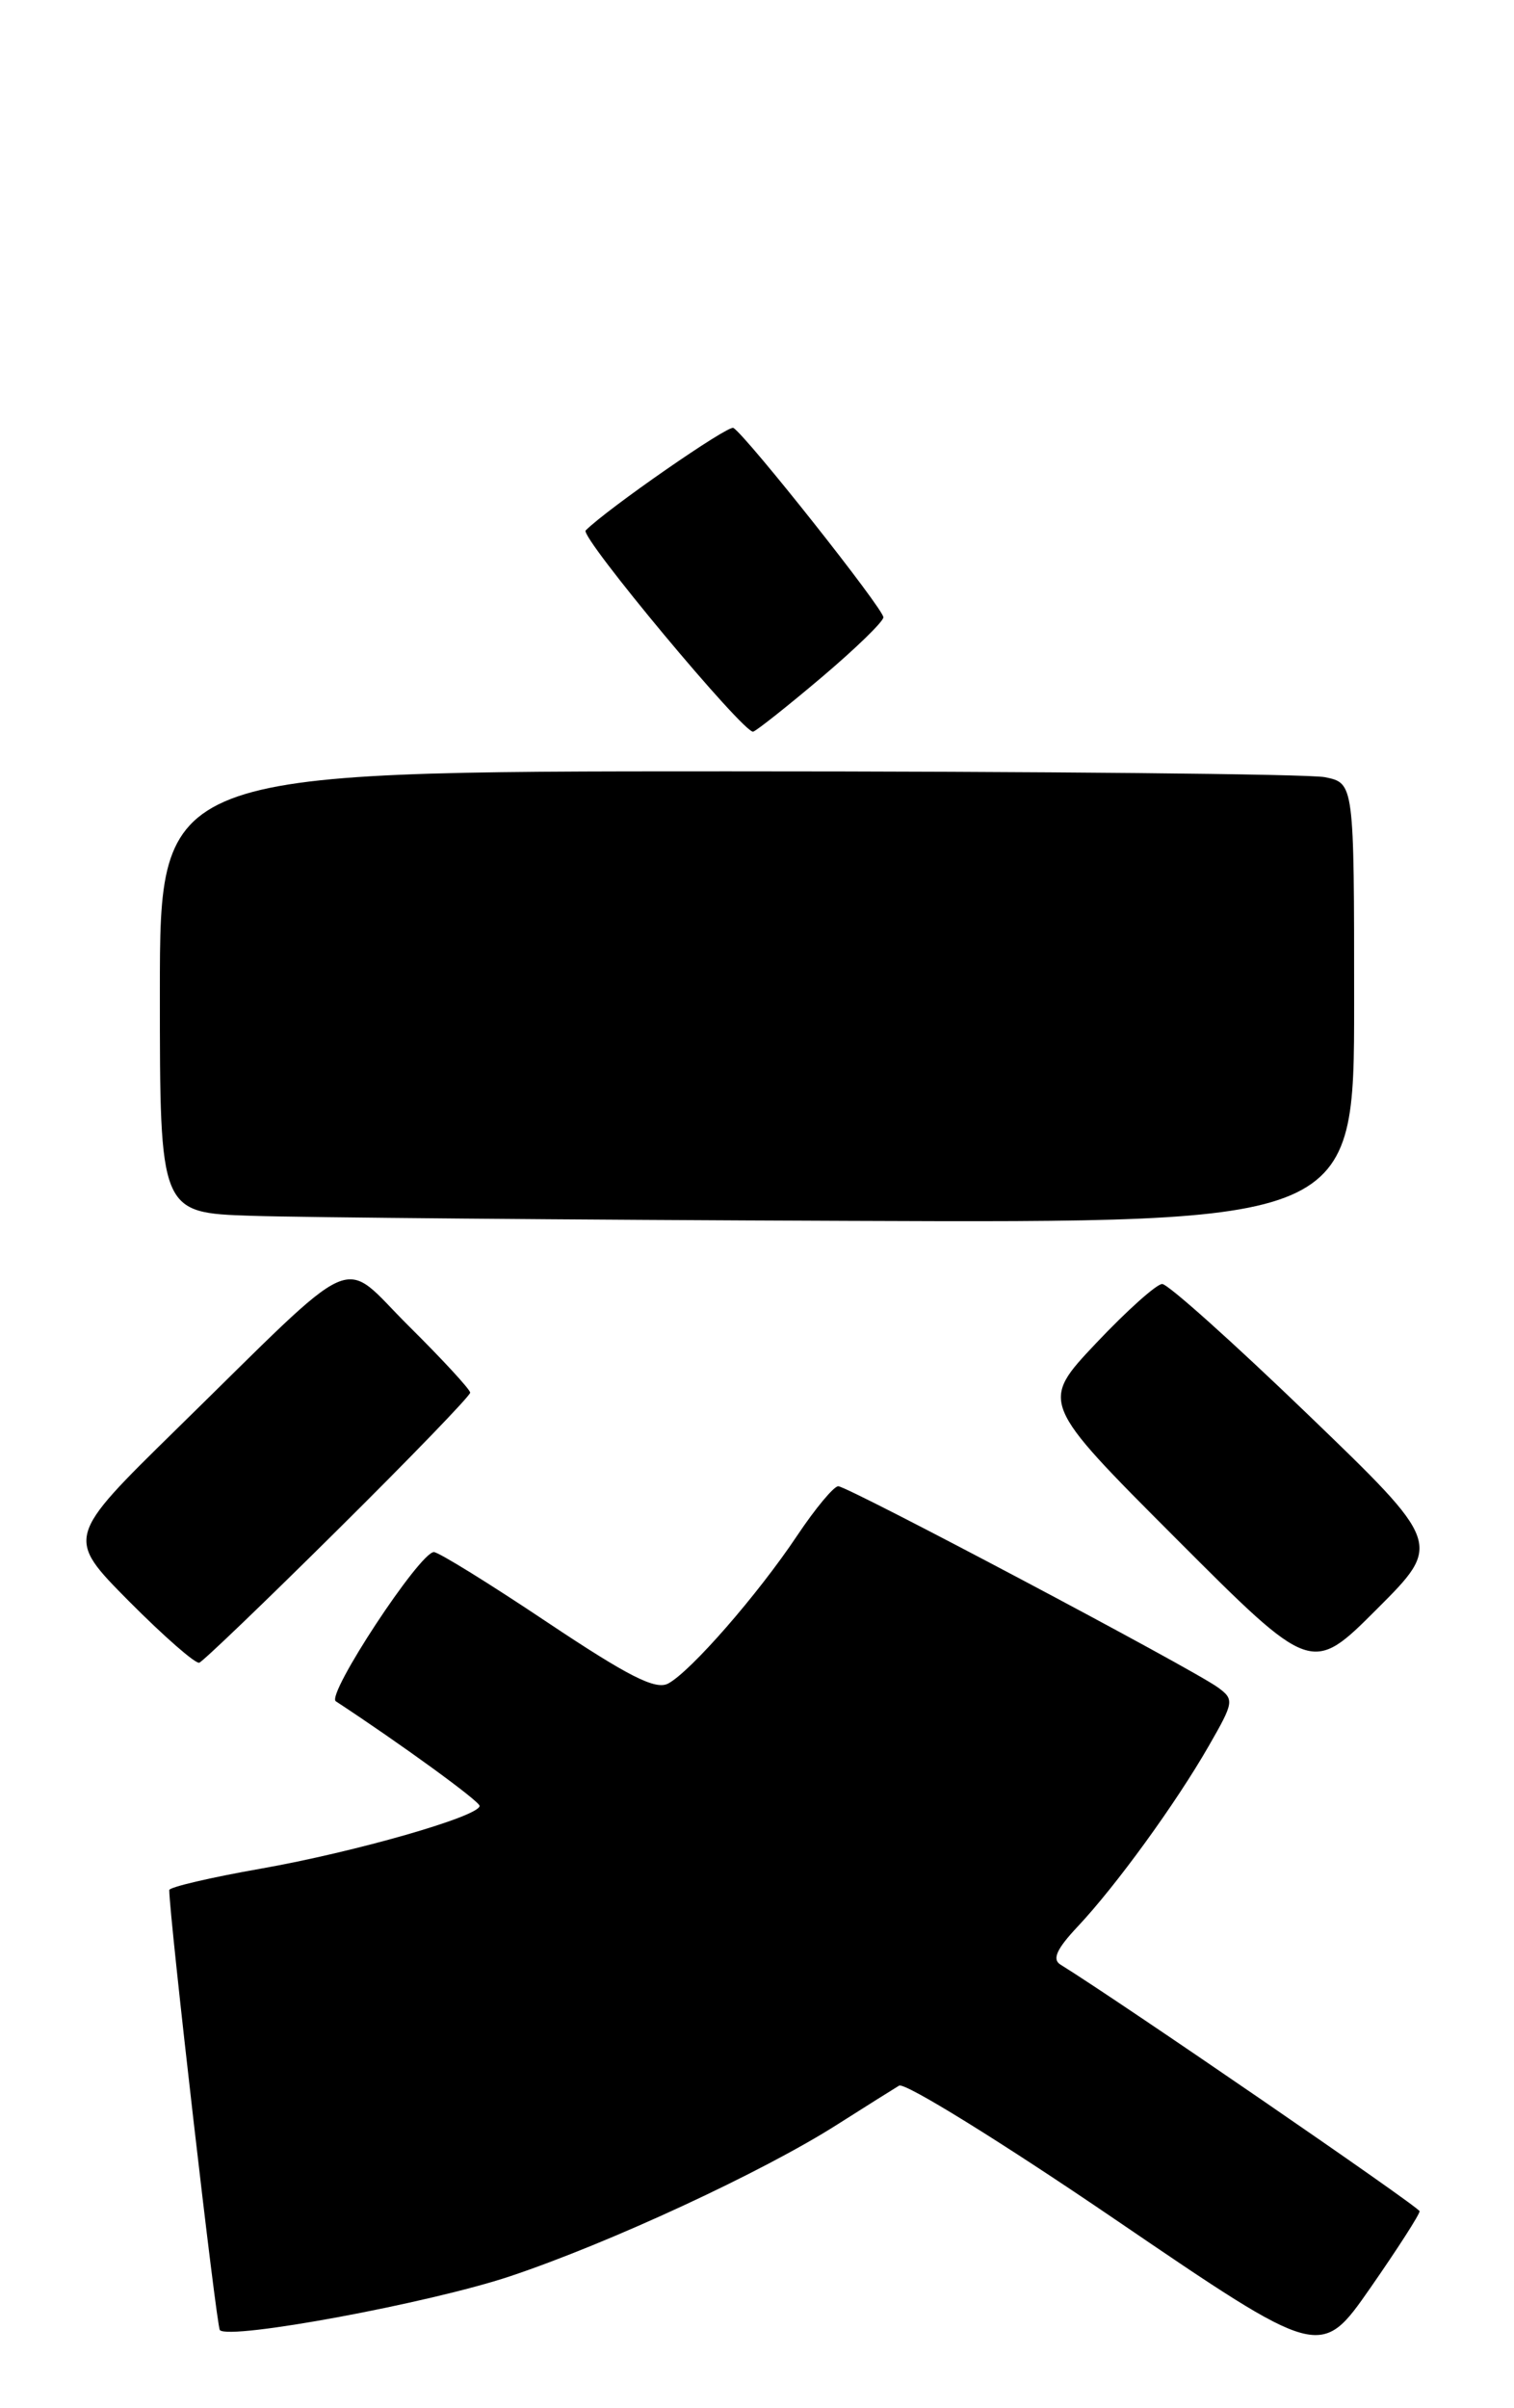 <?xml version="1.0" encoding="UTF-8" standalone="no"?>
<!DOCTYPE svg PUBLIC "-//W3C//DTD SVG 1.1//EN" "http://www.w3.org/Graphics/SVG/1.1/DTD/svg11.dtd" >
<svg xmlns="http://www.w3.org/2000/svg" xmlns:xlink="http://www.w3.org/1999/xlink" version="1.1" viewBox="0 0 161 256">
 <g >
 <path fill="currentColor"
d=" M 150.96 235.07 C 150.93 234.63 118.96 212.68 112.78 208.86 C 111.86 208.30 112.35 207.20 114.62 204.79 C 118.68 200.47 125.03 191.73 128.54 185.61 C 131.23 180.93 131.27 180.67 129.50 179.38 C 126.82 177.42 90.16 158.00 89.14 158.00 C 88.67 158.00 86.70 160.36 84.77 163.25 C 80.56 169.55 73.46 177.68 71.06 178.97 C 69.72 179.69 66.84 178.23 58.18 172.45 C 52.05 168.35 46.64 165.00 46.14 165.00 C 44.64 165.00 34.66 180.17 35.71 180.86 C 42.69 185.44 51.00 191.49 51.00 191.98 C 51.00 193.09 37.78 196.88 27.75 198.65 C 22.39 199.59 18.00 200.62 18.00 200.93 C 18.00 203.73 23.02 247.35 23.38 247.71 C 24.45 248.78 45.67 244.85 54.26 241.98 C 64.84 238.44 81.10 230.91 89.06 225.84 C 92.05 223.94 95.00 222.09 95.61 221.72 C 96.22 221.35 106.56 227.75 118.58 235.94 C 140.43 250.82 140.43 250.82 145.72 243.23 C 148.62 239.06 150.98 235.39 150.96 235.07 Z  M 139.02 150.31 C 131.14 142.72 124.20 136.50 123.59 136.50 C 122.99 136.50 119.83 139.33 116.56 142.79 C 110.61 149.09 110.61 149.09 125.05 163.55 C 139.48 178.00 139.48 178.00 146.42 171.06 C 153.36 164.12 153.36 164.12 139.02 150.31 Z  M 35.96 162.58 C 43.68 154.93 50.00 148.39 50.00 148.05 C 50.00 147.72 47.08 144.55 43.52 141.02 C 36.00 133.57 38.77 132.35 18.75 151.95 C 7.01 163.46 7.01 163.46 13.73 170.24 C 17.43 173.96 20.79 176.90 21.19 176.76 C 21.59 176.62 28.24 170.24 35.96 162.58 Z  M 144.00 106.62 C 144.00 83.25 144.00 83.25 140.88 82.62 C 139.16 82.28 110.58 82.00 77.38 82.00 C 17.00 82.00 17.00 82.00 17.00 105.46 C 17.00 128.93 17.00 128.93 26.75 129.25 C 32.11 129.43 60.69 129.68 90.25 129.79 C 144.00 130.00 144.00 130.00 144.00 106.62 Z  M 87.38 72.00 C 90.96 68.97 93.91 66.11 93.94 65.63 C 94.00 64.79 79.41 46.37 77.99 45.49 C 77.44 45.16 64.61 54.06 62.28 56.39 C 61.62 57.04 79.18 78.11 80.10 77.78 C 80.52 77.63 83.80 75.03 87.38 72.00 Z "/>
</g>
</svg>